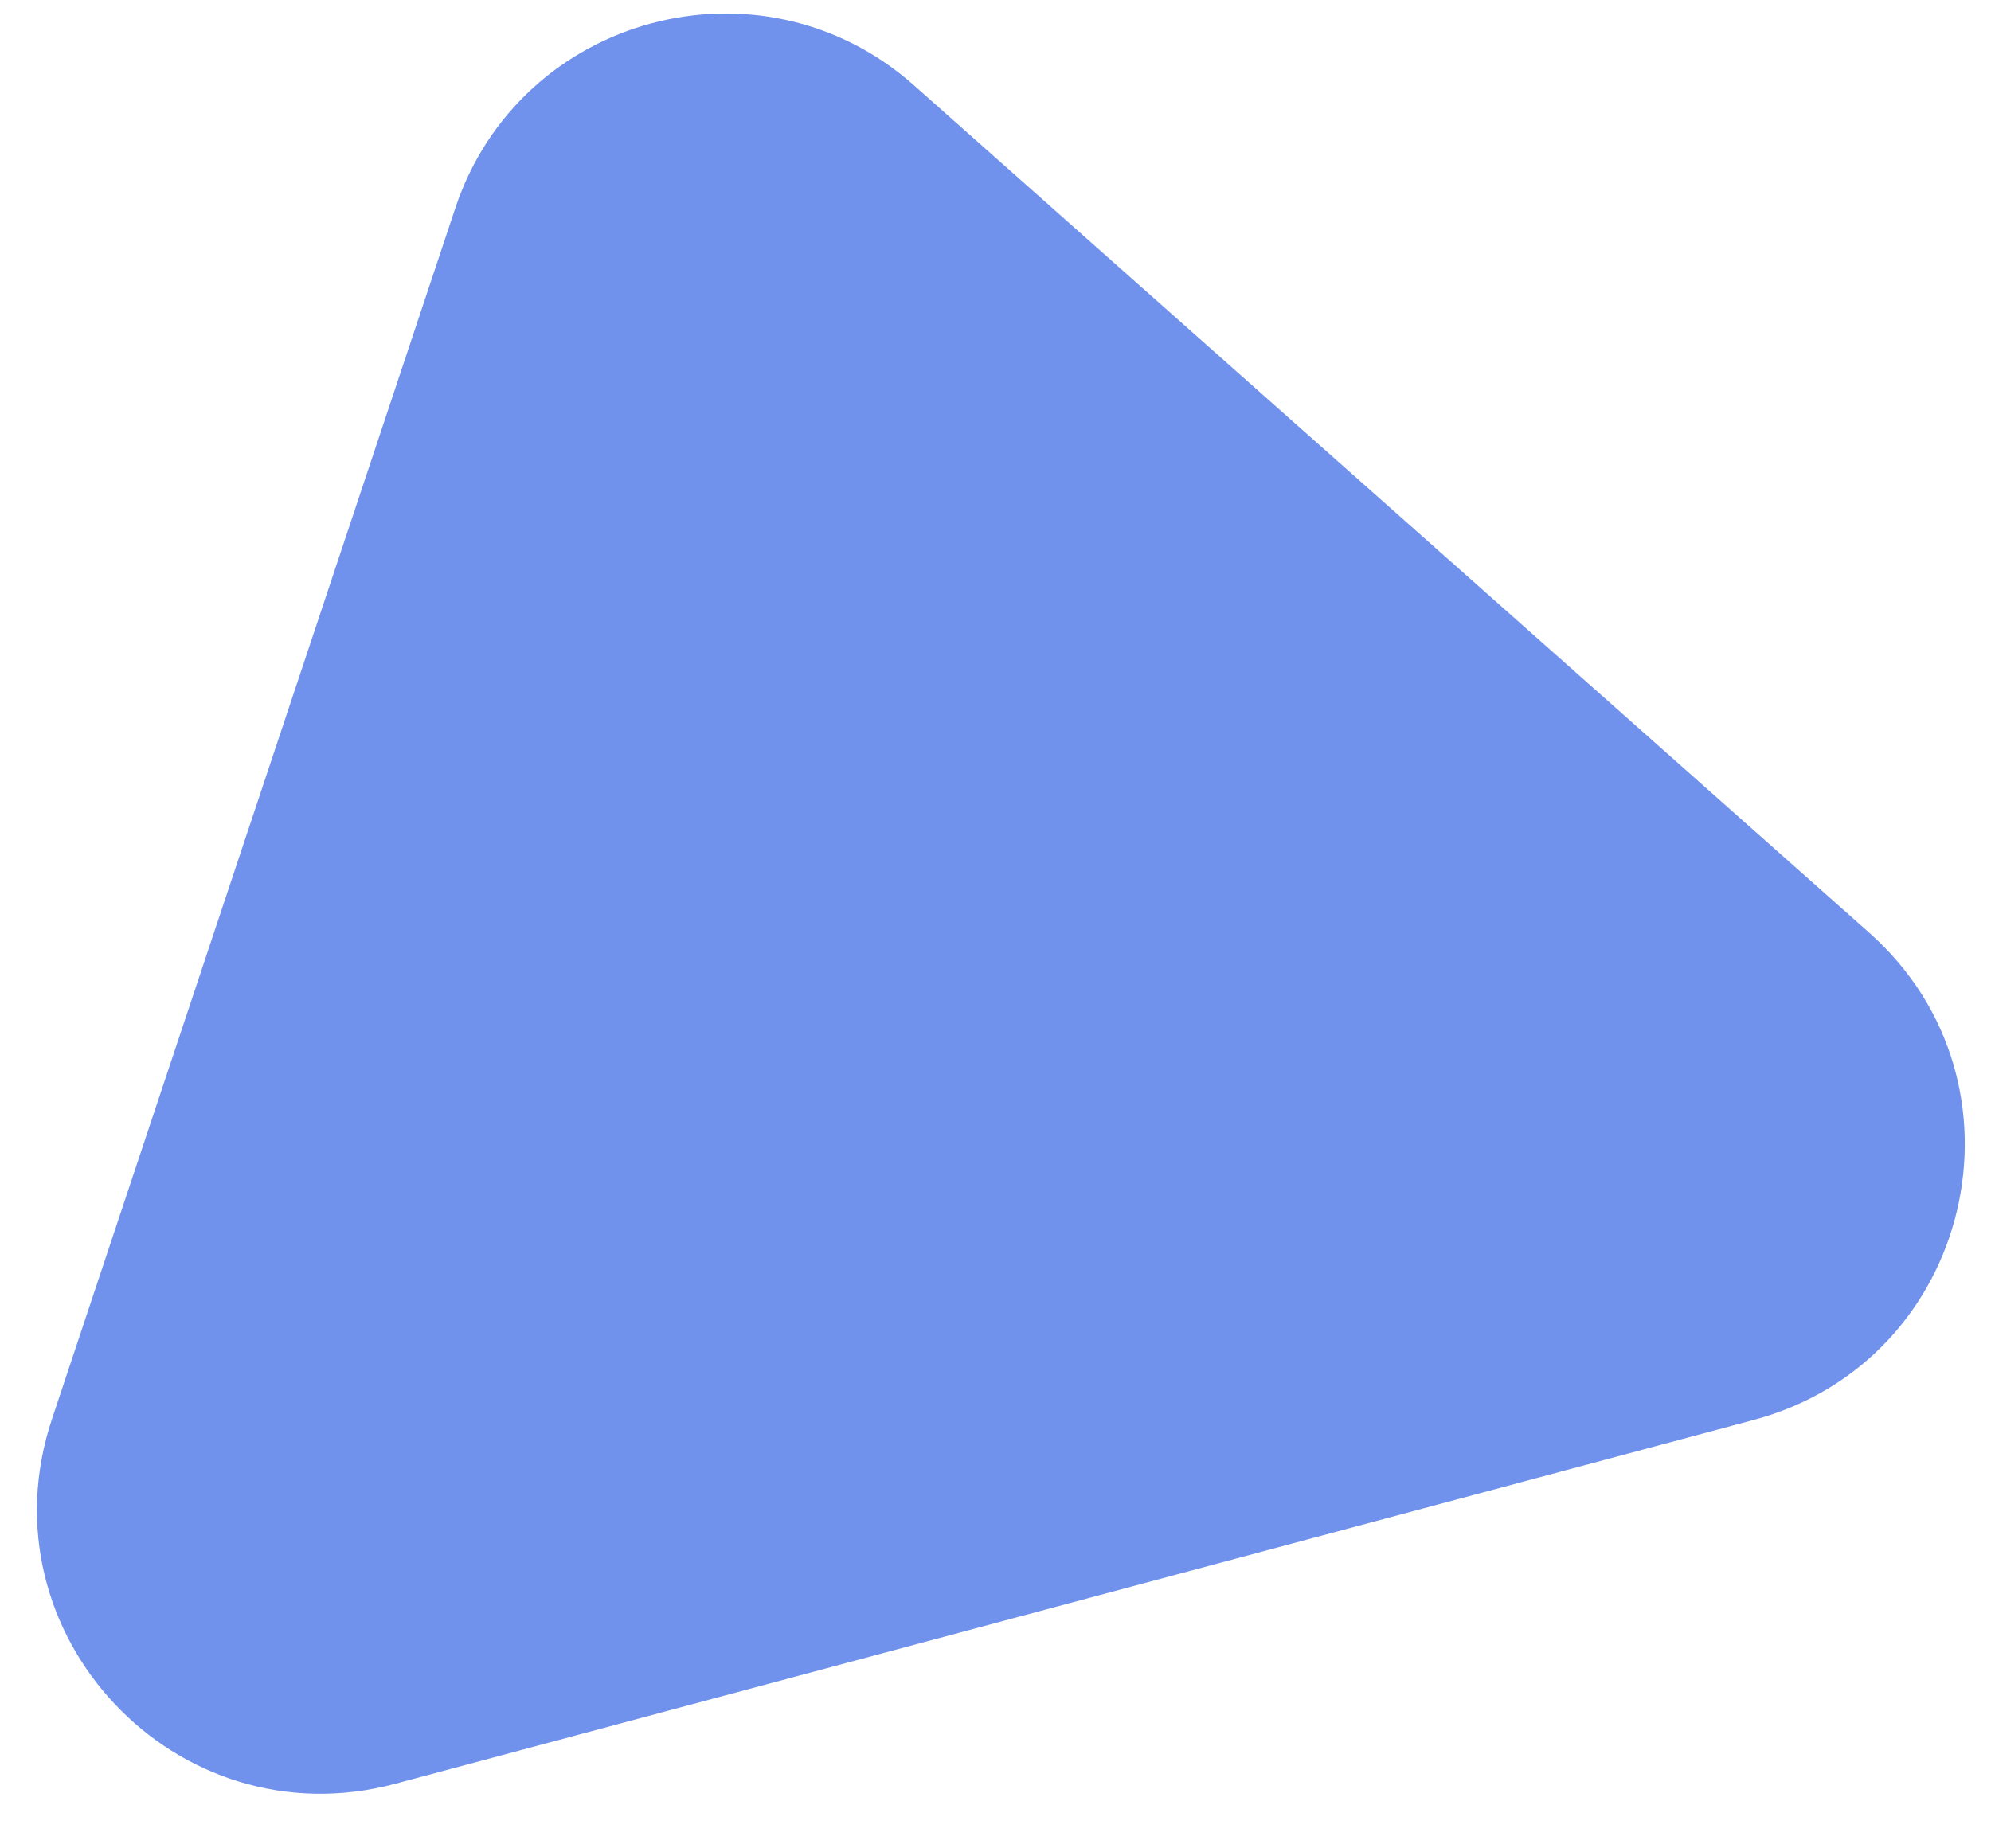 <svg width="28" height="26" viewBox="0 0 28 26" fill="none" xmlns="http://www.w3.org/2000/svg">
<path d="M6.403 2.928C7.31 0.204 10.706 -0.705 12.853 1.2L26.284 13.117C28.667 15.231 27.742 19.148 24.665 19.973L5.561 25.091C2.483 25.916 -0.276 22.987 0.73 19.964L6.403 2.928Z" fill="#1249E0" fill-opacity="0.6"/>
</svg>
